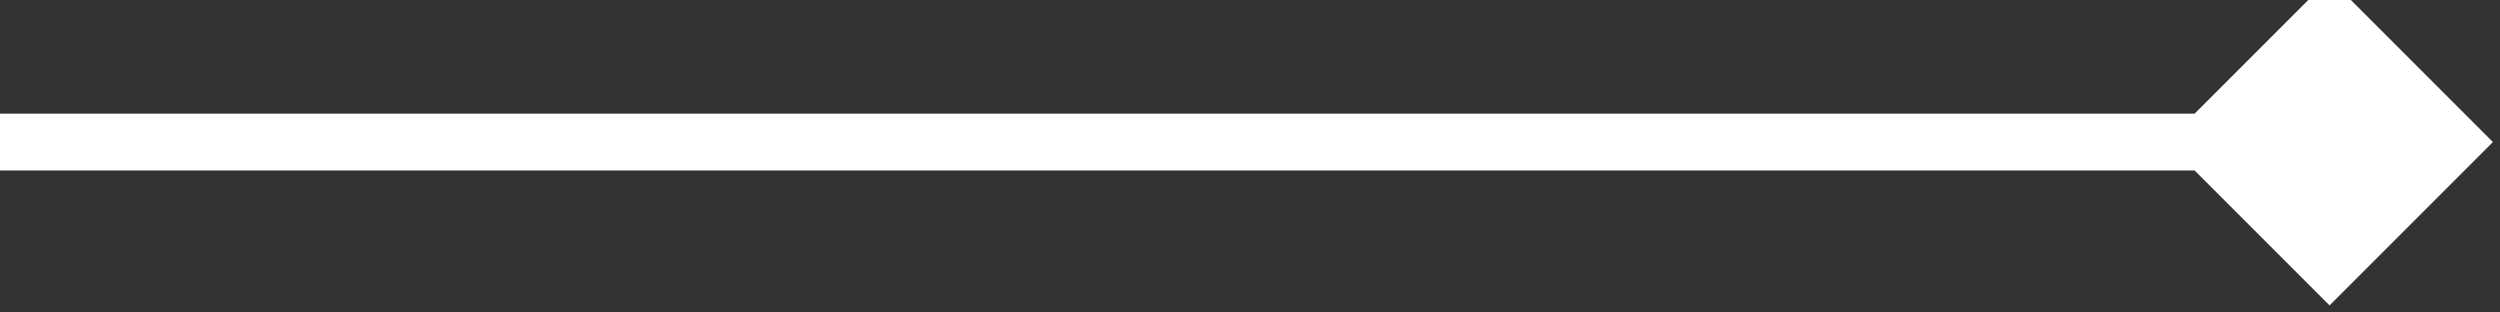 <svg width="88" height="11" fill="none" xmlns="http://www.w3.org/2000/svg"><rect width="100%" height="100%" fill="#333333" stroke="none"/><path d="M77.25 6H0V4h77.25L82-.75 87.75 5 82 10.75 77.25 6Z" fill="#FFF" fill-rule="evenodd"/></svg>